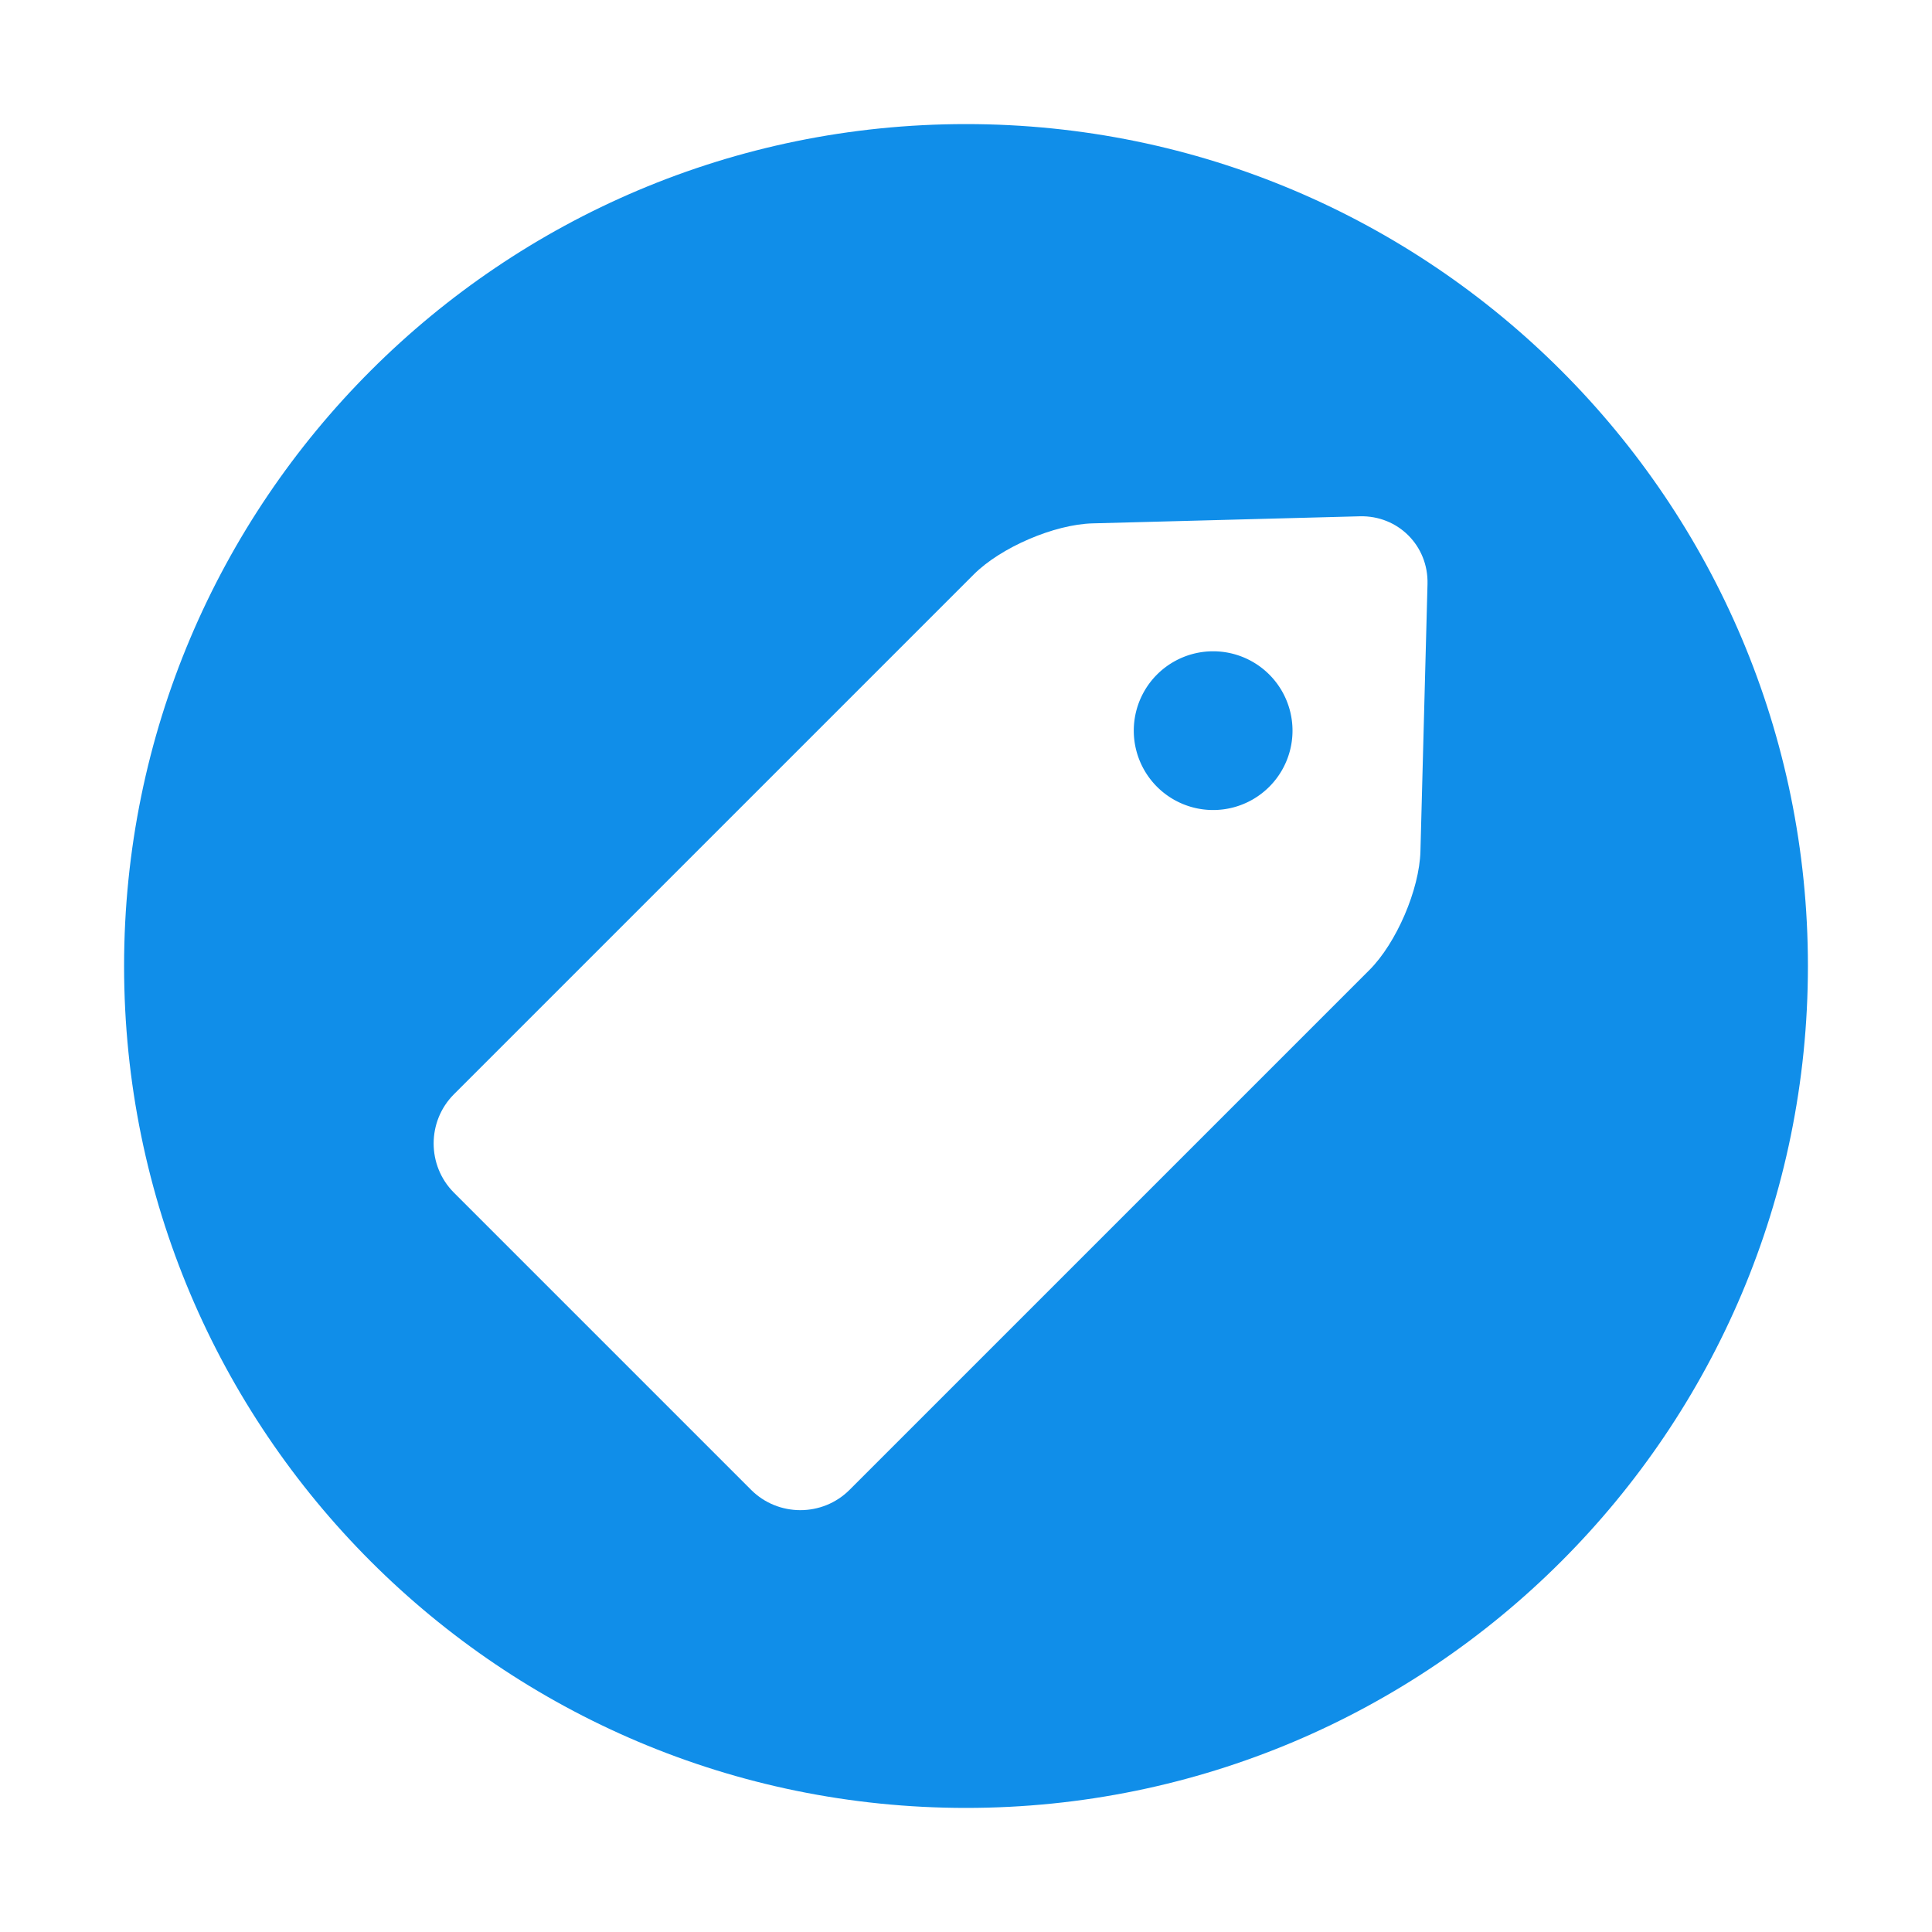<?xml version="1.0" standalone="no"?><!DOCTYPE svg PUBLIC "-//W3C//DTD SVG 1.1//EN" "http://www.w3.org/Graphics/SVG/1.1/DTD/svg11.dtd"><svg t="1533268179425" class="icon" style="" viewBox="0 0 1024 1024" version="1.1" xmlns="http://www.w3.org/2000/svg" p-id="11249" xmlns:xlink="http://www.w3.org/1999/xlink" width="128" height="128"><defs><style type="text/css"></style></defs><path d="M642.991 387.263m-42.065 0a42.065 42.065 0 1 0 84.13 0 42.065 42.065 0 1 0-84.13 0Z" fill="#108EE9" p-id="11250"></path><path d="M512 65.768C265.552 65.768 65.767 265.553 65.767 512S265.552 958.232 512 958.232 958.233 758.447 958.233 512 758.448 65.768 512 65.768z m240.86 385.405c-0.536 20.283-12.714 48.616-27.061 62.963L450.28 789.654c-14.347 14.347-37.824 14.347-52.171 0L240.602 632.146c-14.346-14.347-14.346-37.824 0-52.17l275.52-275.519c14.347-14.347 42.679-26.524 62.961-27.062l141.625-3.749c20.282-0.537 36.437 15.618 35.901 35.901l-3.749 141.626z" fill="#108EE9" p-id="11251"></path></svg>